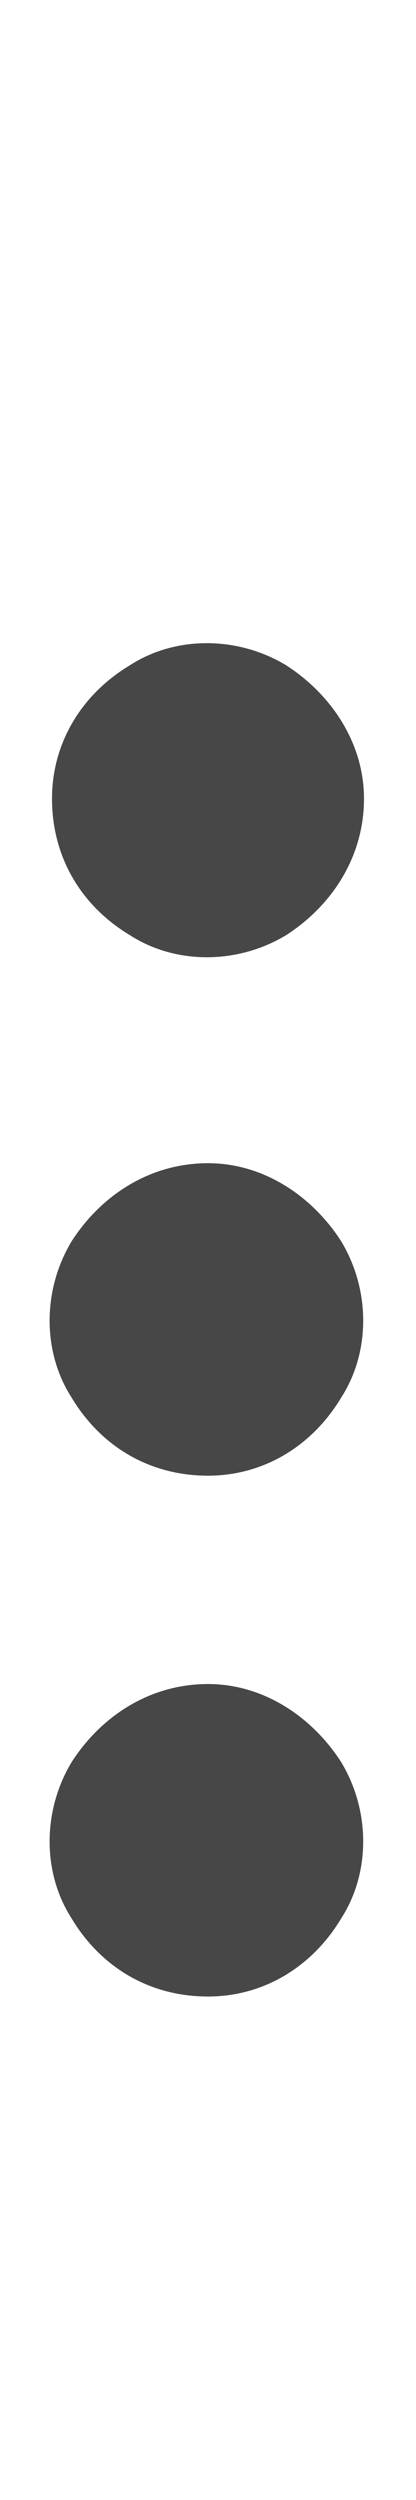 <svg width="3" height="18" viewBox="0 0 3 18" fill="none" xmlns="http://www.w3.org/2000/svg">
<g id="label-paired / caption / ellipsis-vertical-caption / bold" clip-path="url(#clip0_2556_10496)">
<path id="icon" d="M1.5 12.125C1.898 12.125 2.25 12.359 2.461 12.688C2.672 13.039 2.672 13.484 2.461 13.812C2.25 14.164 1.898 14.375 1.5 14.375C1.078 14.375 0.727 14.164 0.516 13.812C0.305 13.484 0.305 13.039 0.516 12.688C0.727 12.359 1.078 12.125 1.5 12.125ZM1.5 8.375C1.898 8.375 2.25 8.609 2.461 8.938C2.672 9.289 2.672 9.734 2.461 10.062C2.25 10.414 1.898 10.625 1.5 10.625C1.078 10.625 0.727 10.414 0.516 10.062C0.305 9.734 0.305 9.289 0.516 8.938C0.727 8.609 1.078 8.375 1.5 8.375ZM2.625 5.75C2.625 6.172 2.391 6.523 2.062 6.734C1.711 6.945 1.266 6.945 0.938 6.734C0.586 6.523 0.375 6.172 0.375 5.75C0.375 5.352 0.586 5 0.938 4.789C1.266 4.578 1.711 4.578 2.062 4.789C2.391 5 2.625 5.352 2.625 5.75Z" fill="black" fill-opacity="0.72"/>
</g>
<defs>
<clipPath id="clip0_2556_10496">
<rect width="3" height="18" fill="white"/>
</clipPath>
</defs>
</svg>
